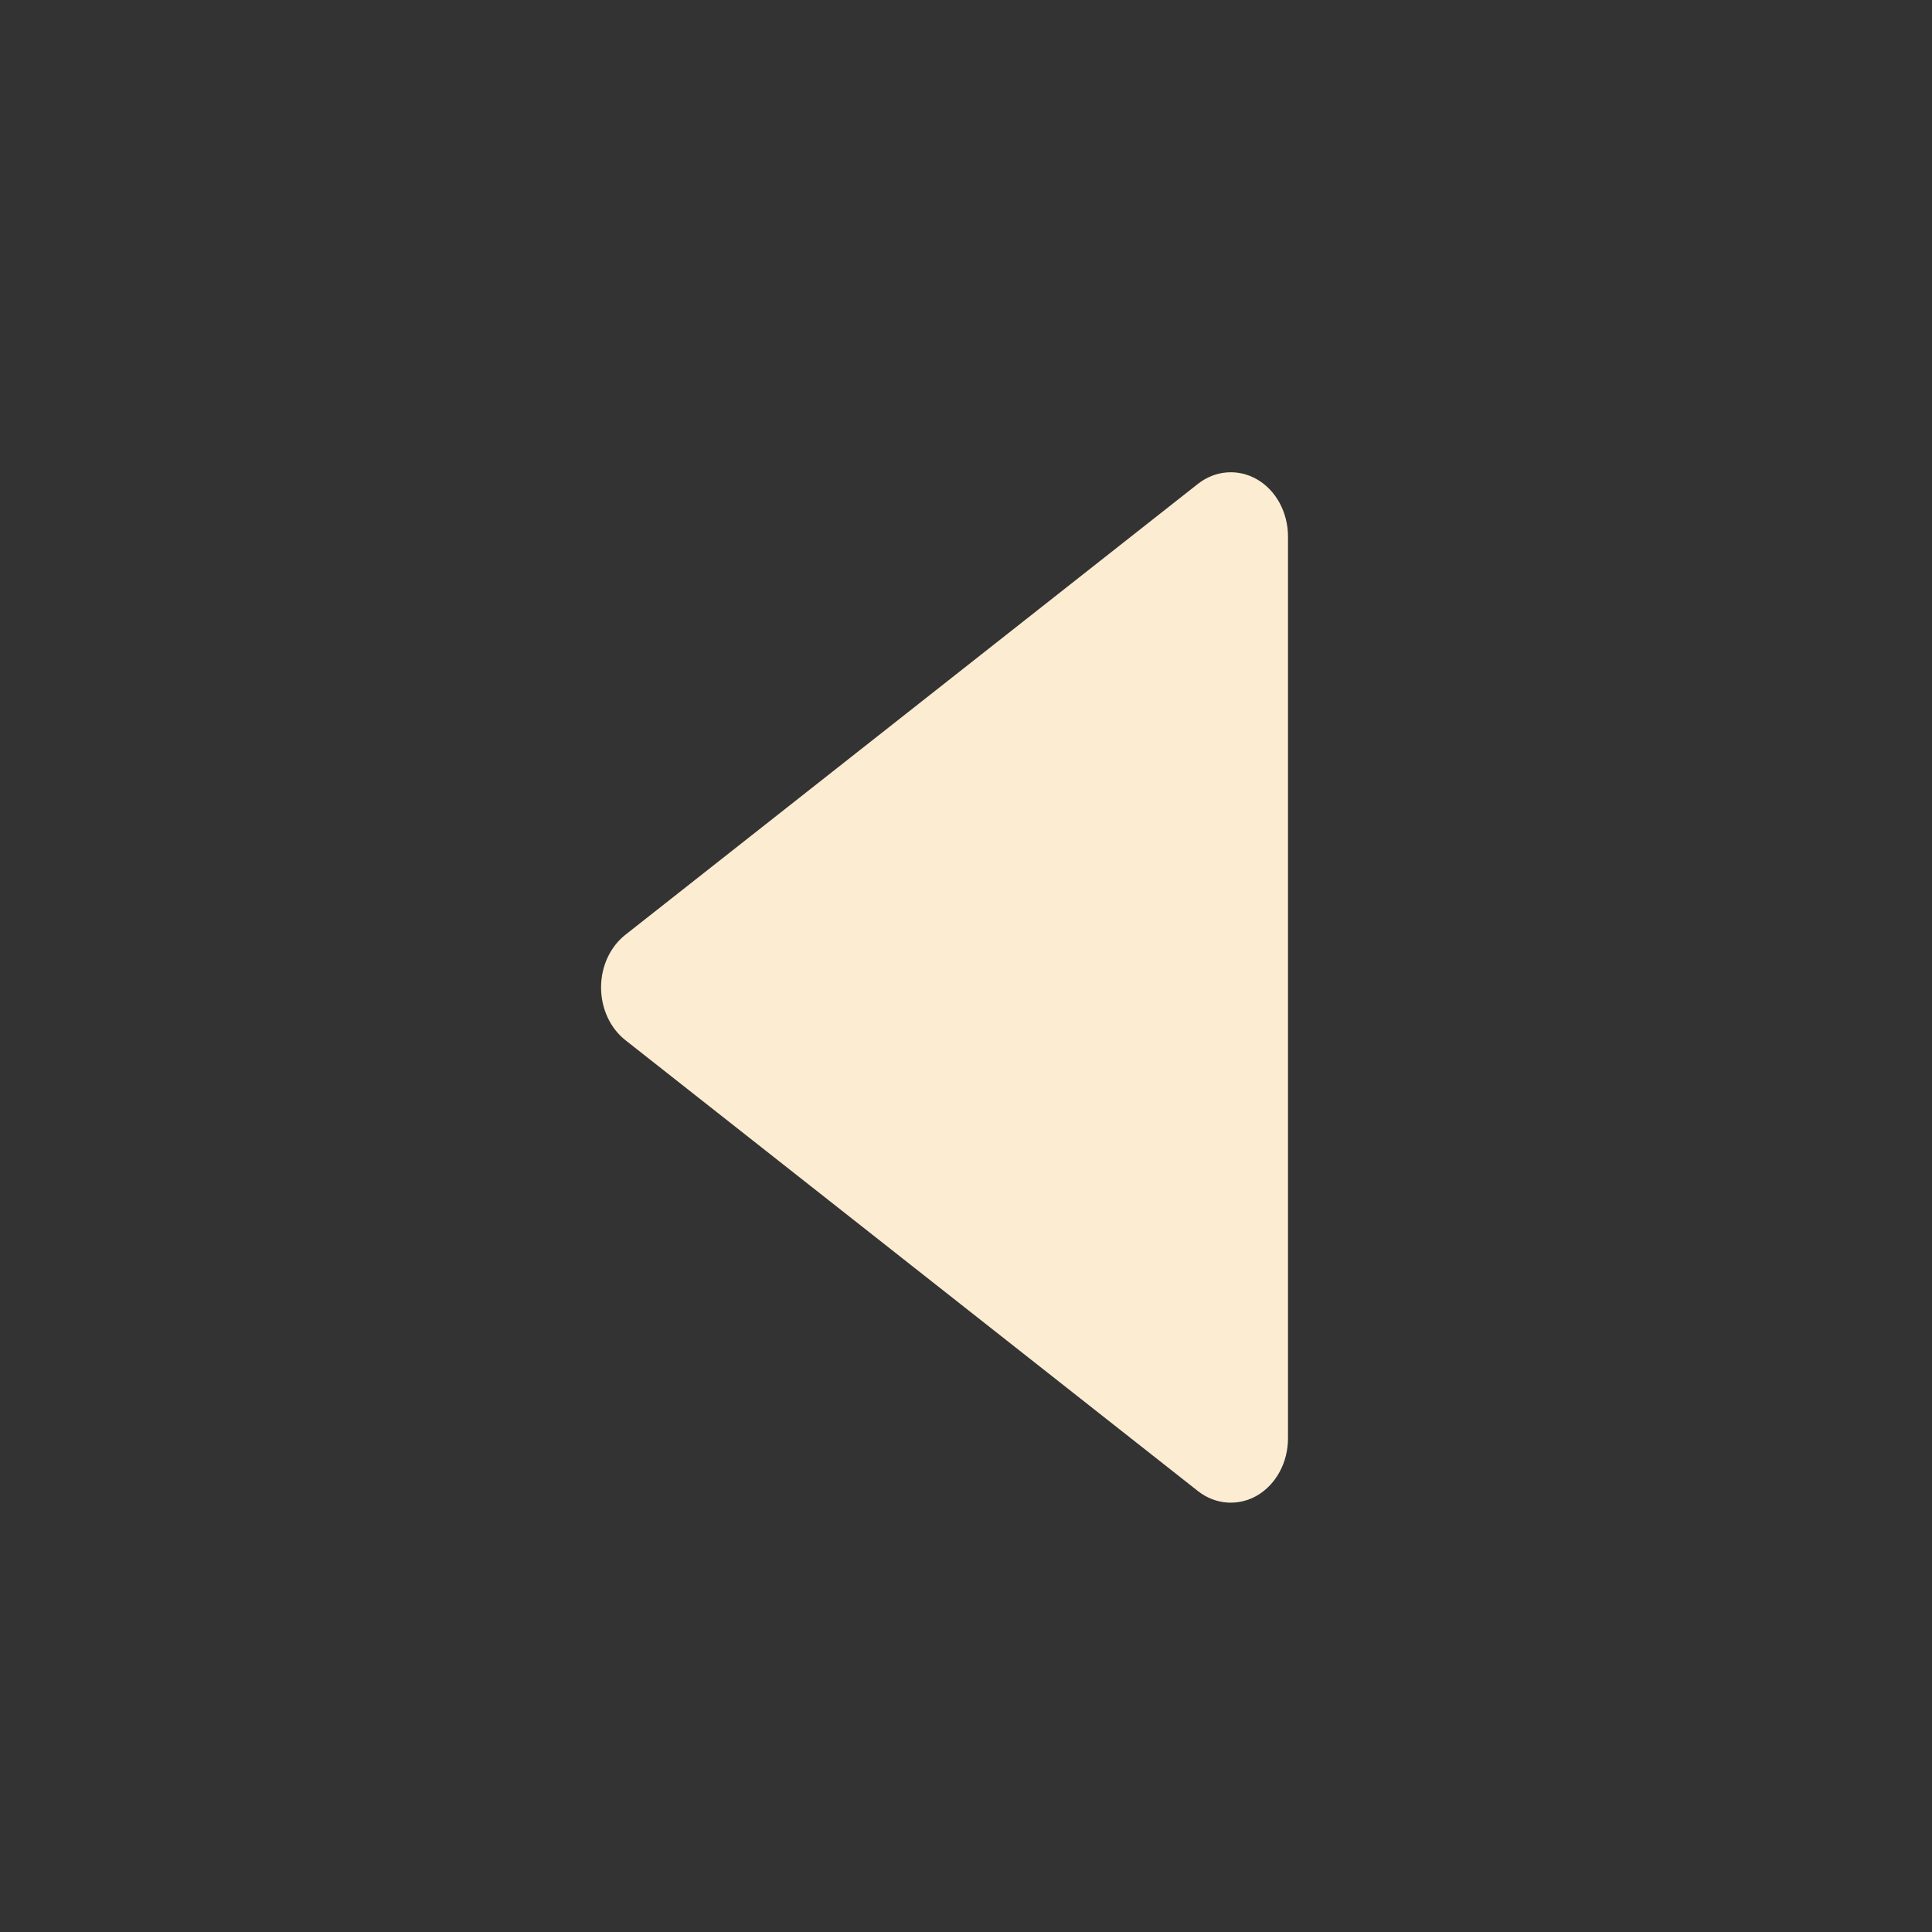 <svg width="18" height="18" viewBox="0 0 18 18" fill="none" xmlns="http://www.w3.org/2000/svg">
<rect x="0" y="0" width="18" height="18" fill="#333333" stroke="none"/>
<path d="M5.6 9.2C5.6 9.396 5.685 9.58 5.828 9.692L11.161 13.892C11.323 14.02 11.537 14.035 11.713 13.933C11.89 13.829 12 13.624 12 13.4L12 4.999C12 4.776 11.89 4.57 11.713 4.467C11.537 4.365 11.324 4.38 11.161 4.508L5.828 8.708C5.685 8.82 5.6 9.003 5.6 9.199C5.6 9.2 5.6 9.2 5.6 9.2C5.6 9.2 5.6 9.2 5.6 9.2Z" fill="#FCECD2"/>
</svg>
